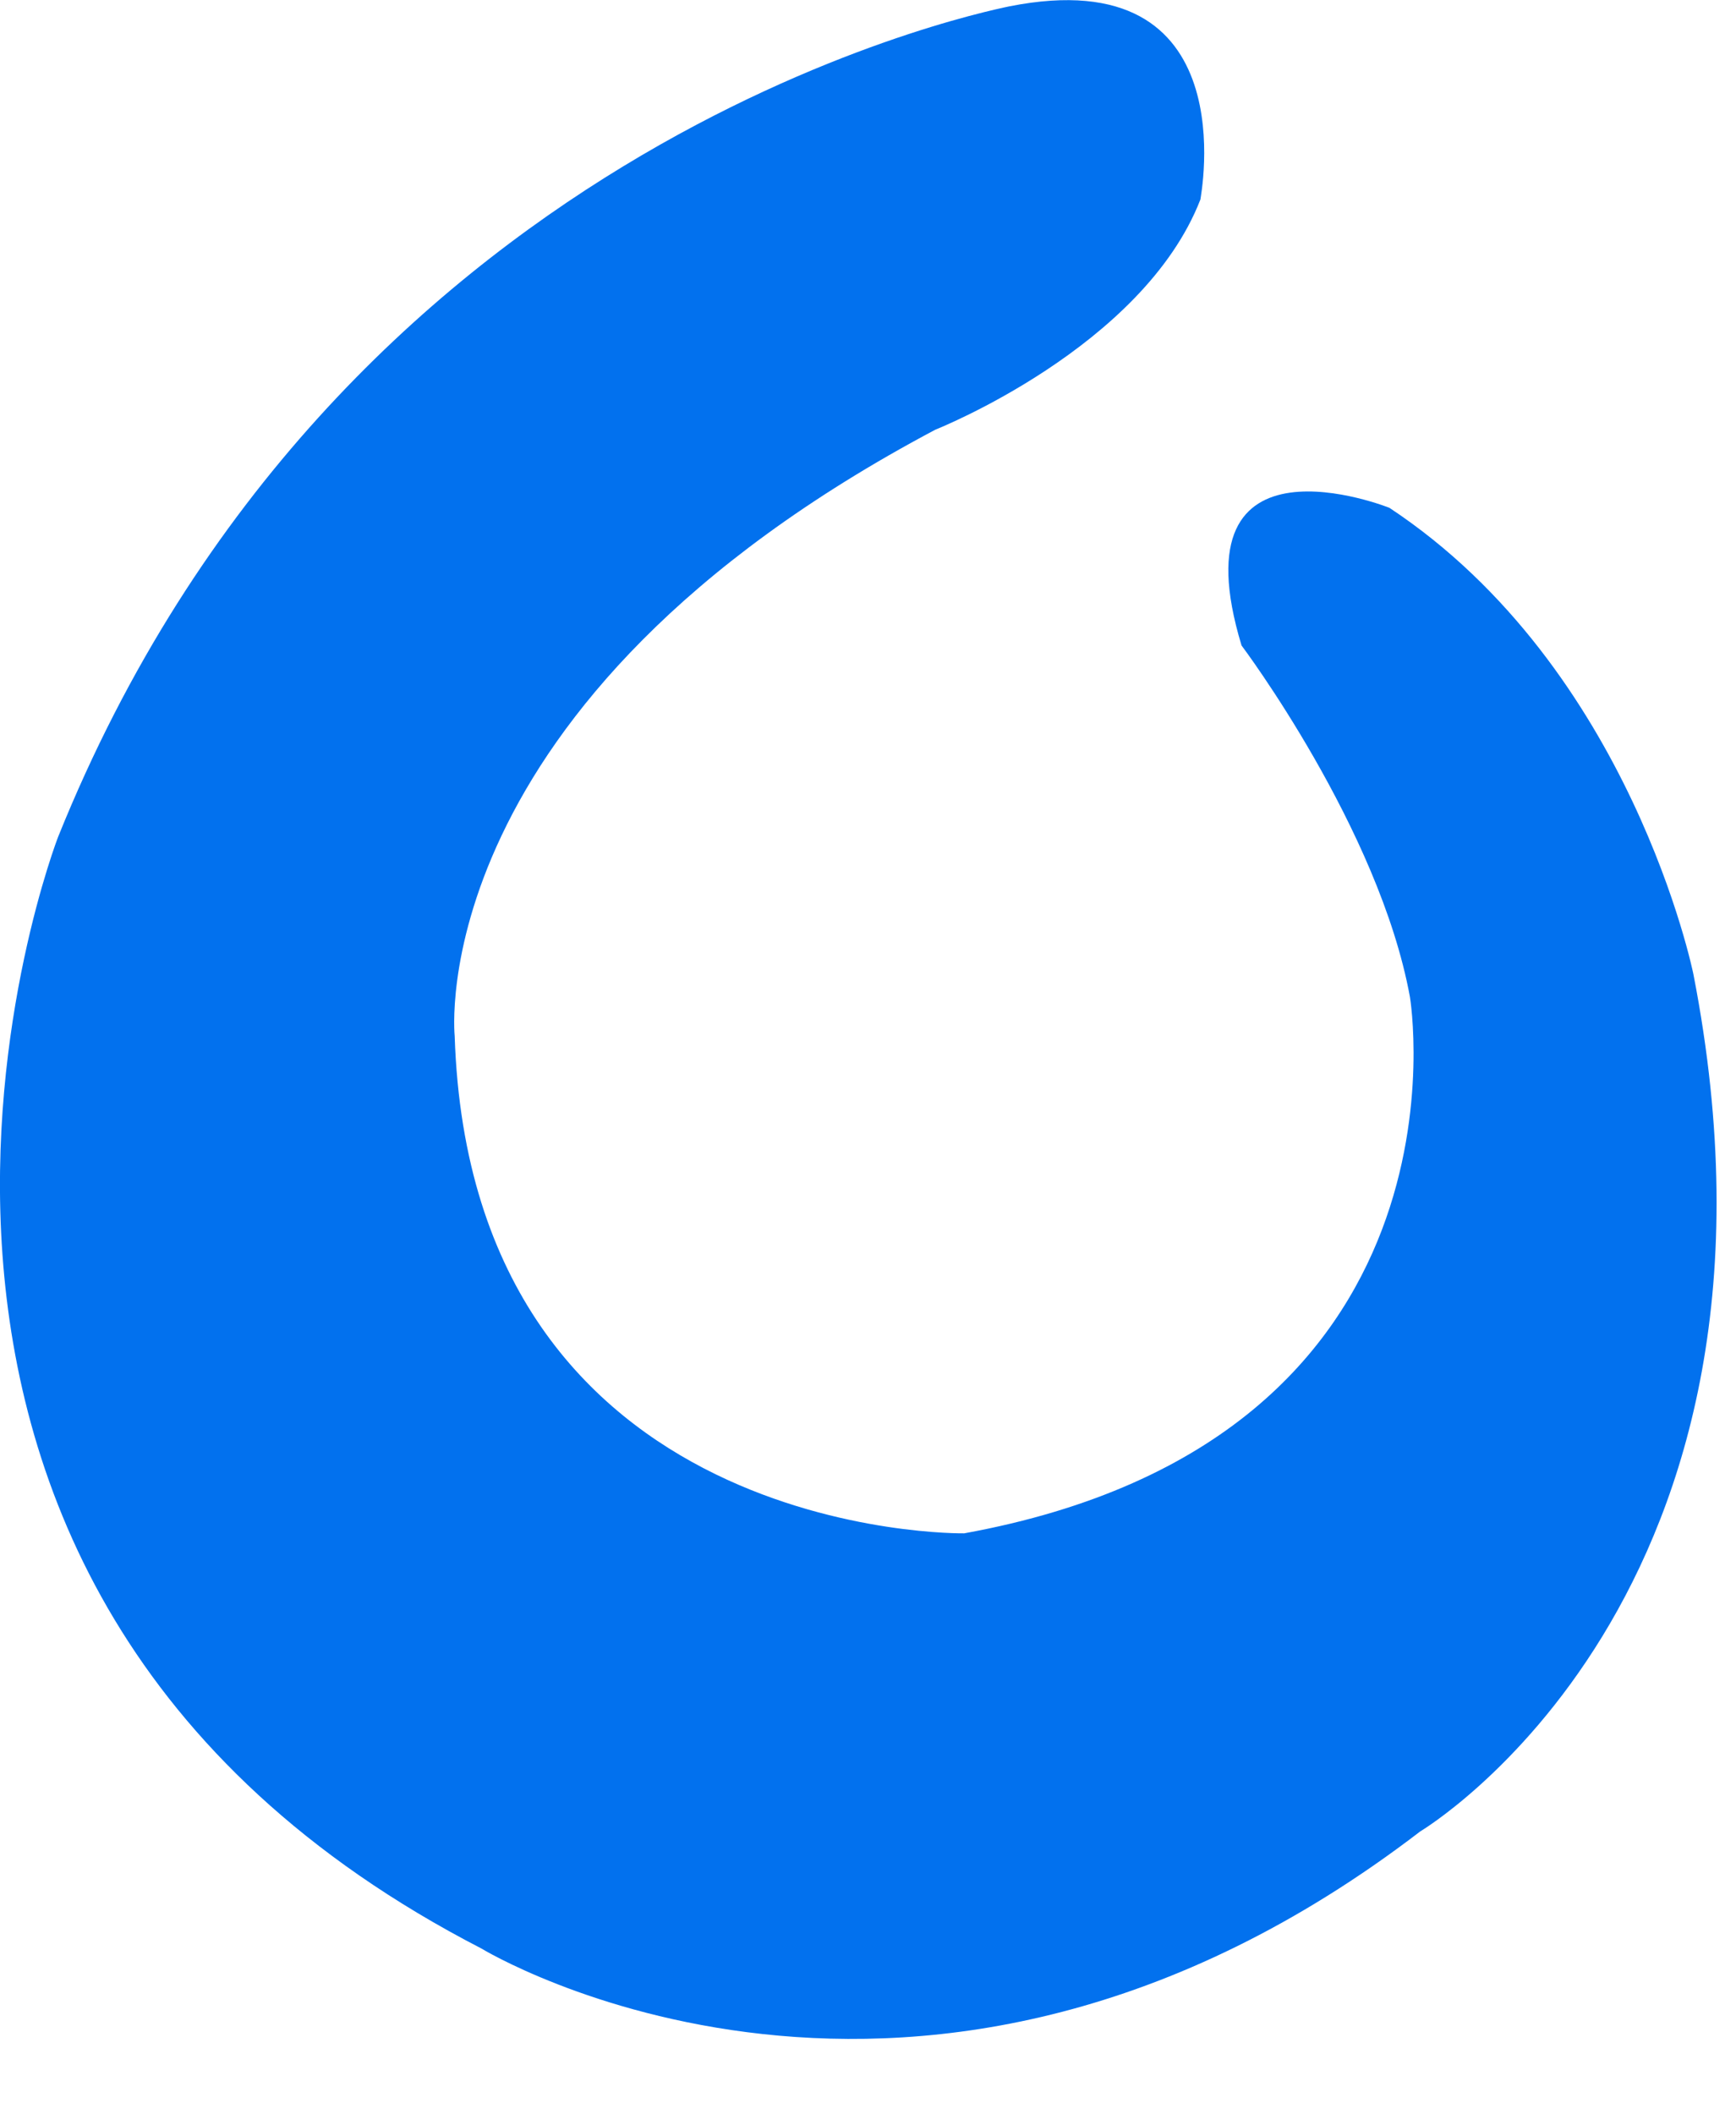 <svg width="23" height="28" viewBox="0 0 23 28" fill="none" xmlns="http://www.w3.org/2000/svg">
<path d="M13.373 0.084C12.856 0.192 4.446 1.962 0.771 11.08C0.771 11.08 -3.067 20.932 6.378 25.804C6.378 25.804 12.175 29.343 18.817 24.253C18.817 24.253 24.042 21.15 22.436 12.903C22.436 12.903 21.62 8.848 18.408 6.725C18.408 6.725 15.55 5.582 16.449 8.548C16.449 8.548 18.272 10.971 18.68 13.203C18.68 13.203 19.66 19.054 12.774 20.306C12.774 20.306 6.242 20.415 6.024 13.72C6.024 13.72 5.561 9.31 12.393 5.69C12.393 5.69 15.142 4.602 15.904 2.642C15.904 2.615 16.53 -0.542 13.373 0.084Z" fill="#0271EE"/>
</svg>
